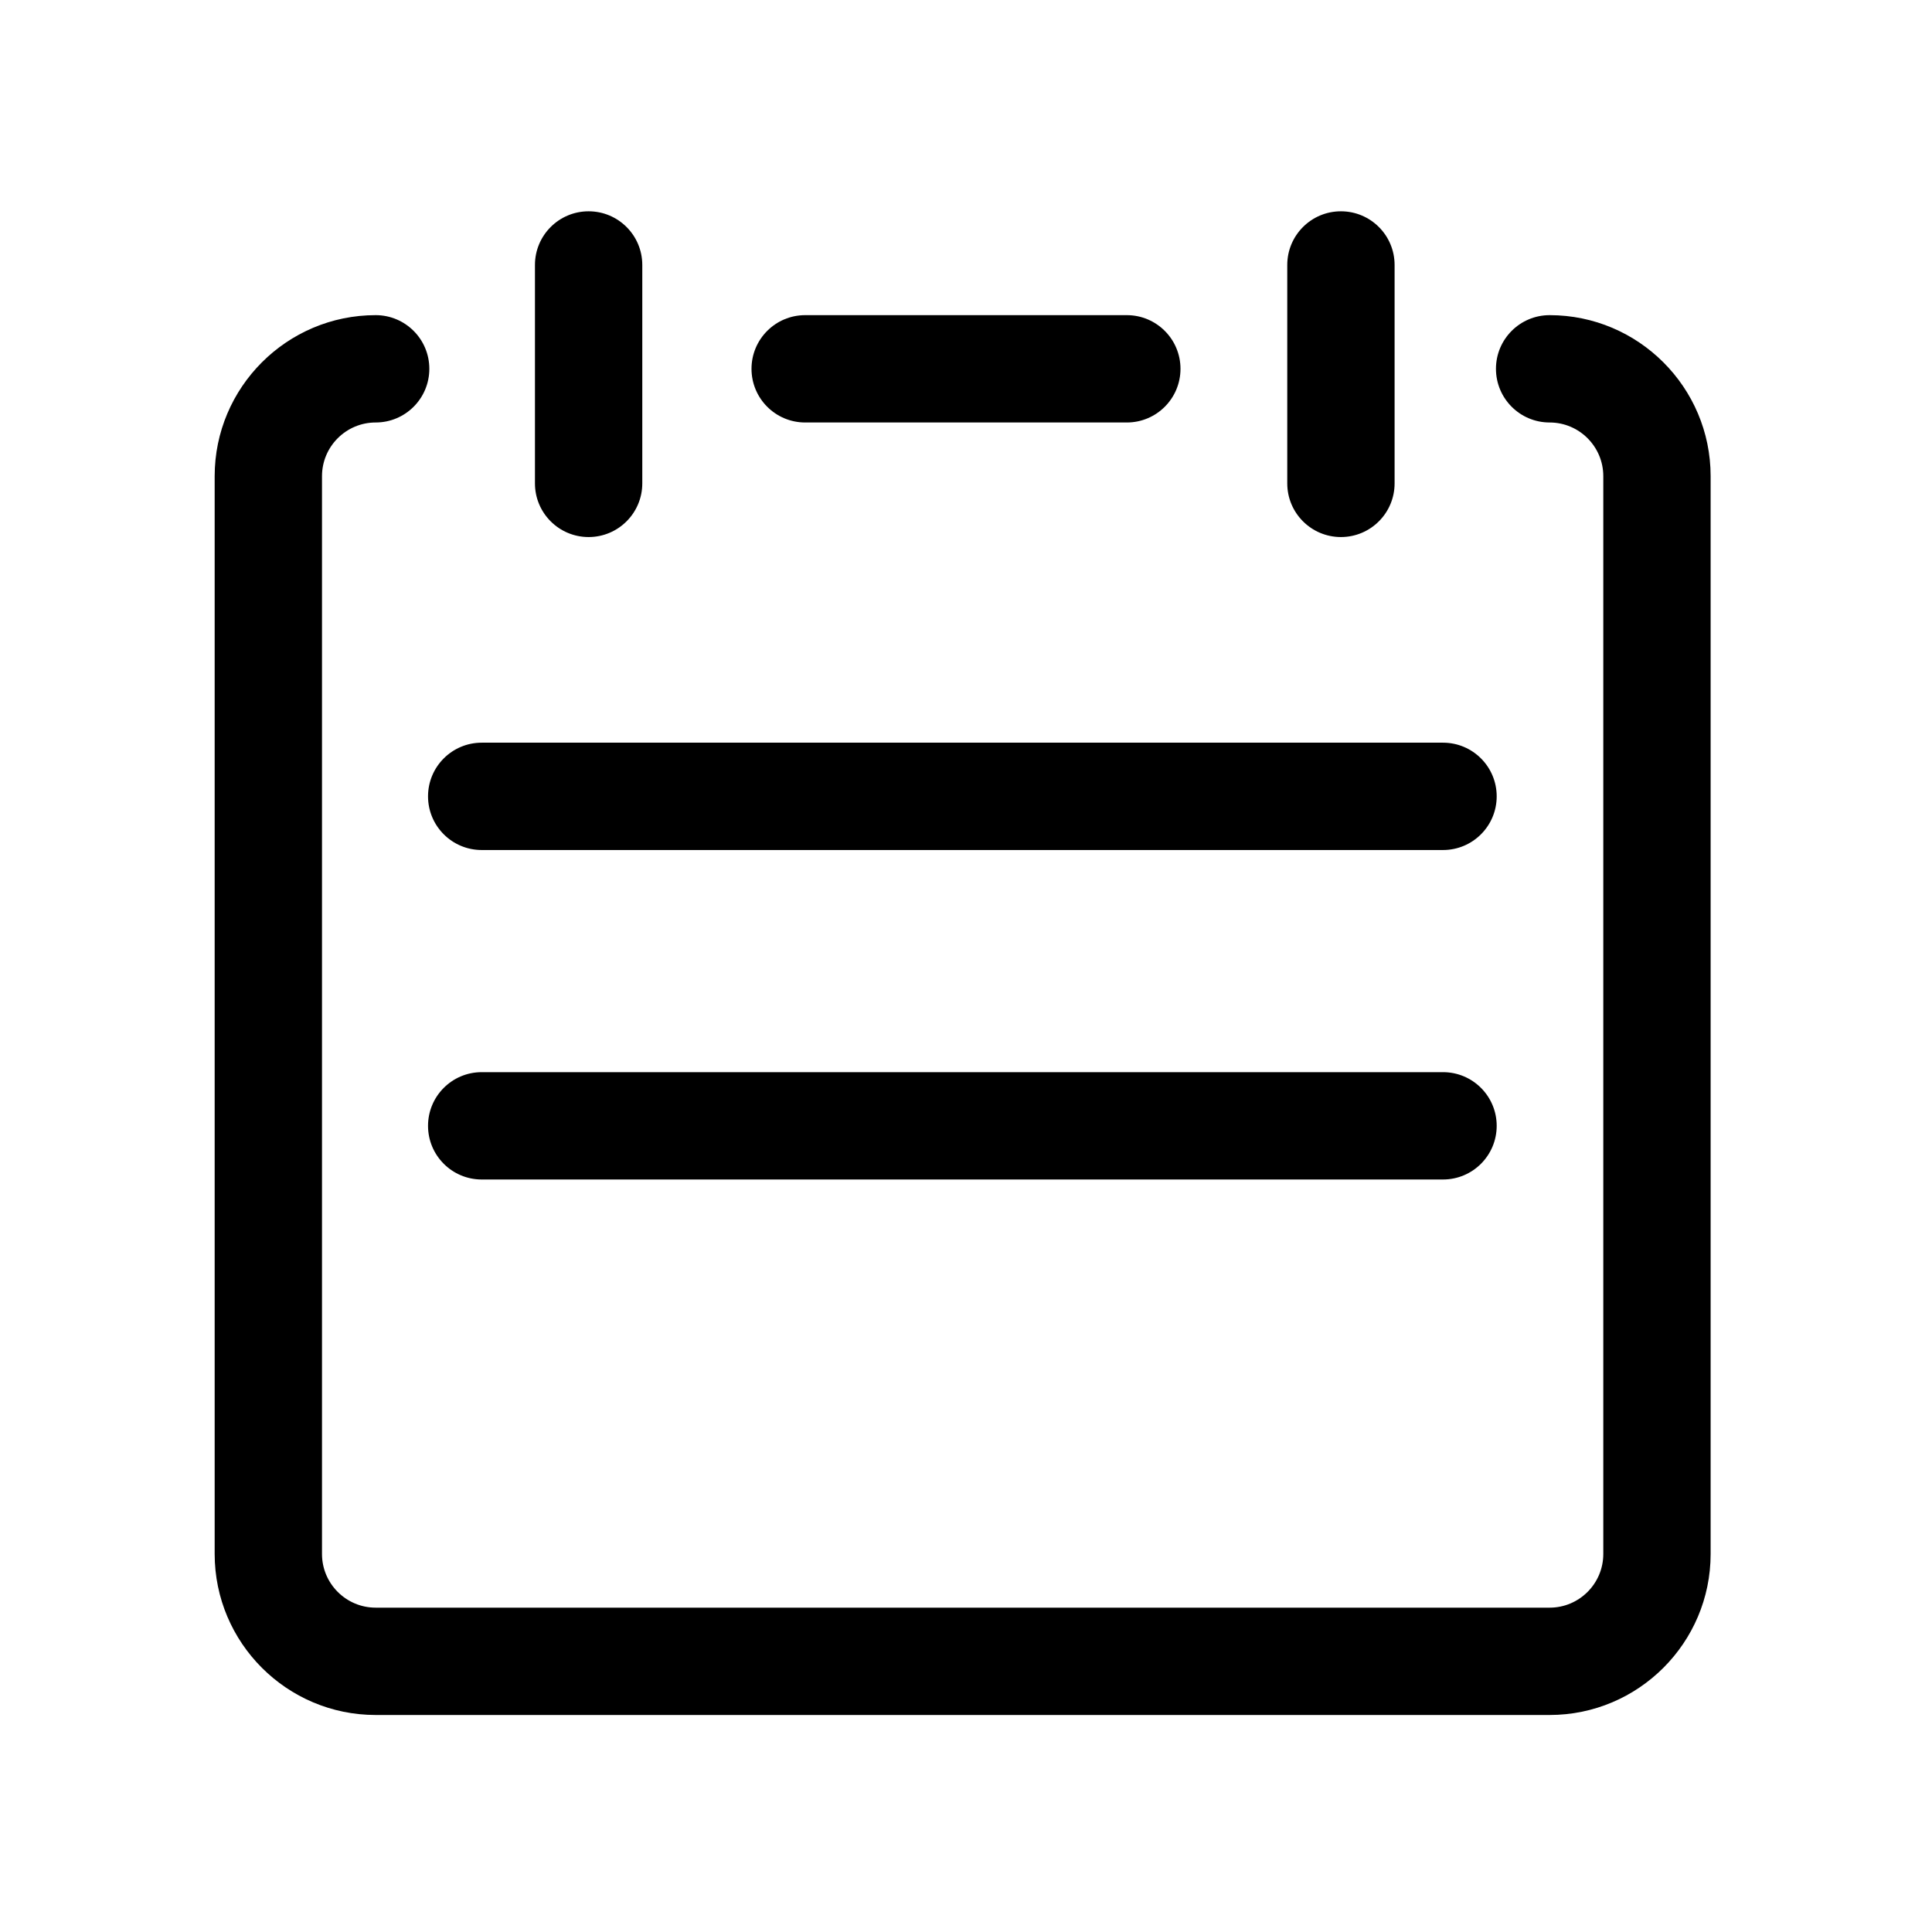 <?xml version="1.0" standalone="no"?><!DOCTYPE svg PUBLIC "-//W3C//DTD SVG 1.1//EN" "http://www.w3.org/Graphics/SVG/1.1/DTD/svg11.dtd"><svg t="1551170770632" class="icon" style="" viewBox="0 0 1024 1024" version="1.1" xmlns="http://www.w3.org/2000/svg" p-id="2544" xmlns:xlink="http://www.w3.org/1999/xlink" width="200" height="200"><defs><style type="text/css"></style></defs><path d="M597.241 167.036H426.759c-15.709 0-28.444 12.735-28.444 28.444s12.735 28.444 28.444 28.444h170.481c15.709 0 28.444-12.735 28.444-28.444s-12.735-28.444-28.444-28.444z" p-id="2545"></path><path d="M906.667 823.648V252.37c0-47.053-38.28-85.333-85.333-85.333-15.709 0-28.444 12.735-28.444 28.444s12.735 28.444 28.444 28.444c15.684 0 28.444 12.76 28.444 28.444v571.278c0 15.684-12.76 28.444-28.444 28.444H199.111c-15.684 0-28.444-12.76-28.444-28.444V252.37c0-15.684 12.76-28.444 28.444-28.444 15.709 0 28.444-12.735 28.444-28.444s-12.735-28.444-28.444-28.444c-47.053 0-85.333 38.28-85.333 85.333v571.278c0 47.053 38.28 85.333 85.333 85.333h622.222c47.053 0 85.333-38.28 85.333-85.333z" p-id="2546"></path><path d="M340.426 256.204V140.437c0-15.709-12.735-28.444-28.444-28.444s-28.444 12.735-28.444 28.444v115.765c0 15.709 12.735 28.444 28.444 28.444s28.444-12.735 28.444-28.444zM739.164 256.204V140.437c0-15.709-12.735-28.444-28.444-28.444s-28.444 12.735-28.444 28.444v115.765c0 15.709 12.735 28.444 28.444 28.444s28.444-12.735 28.444-28.444zM226.866 422.083c0 15.709 12.735 28.444 28.444 28.444h509.523c15.709 0 28.444-12.735 28.444-28.444s-12.735-28.444-28.444-28.444H255.31c-15.709 0-28.444 12.735-28.444 28.444zM764.833 625.157c15.709 0 28.444-12.735 28.444-28.444s-12.735-28.444-28.444-28.444H255.31c-15.709 0-28.444 12.735-28.444 28.444s12.735 28.444 28.444 28.444h509.523z" p-id="2547"></path></svg>
